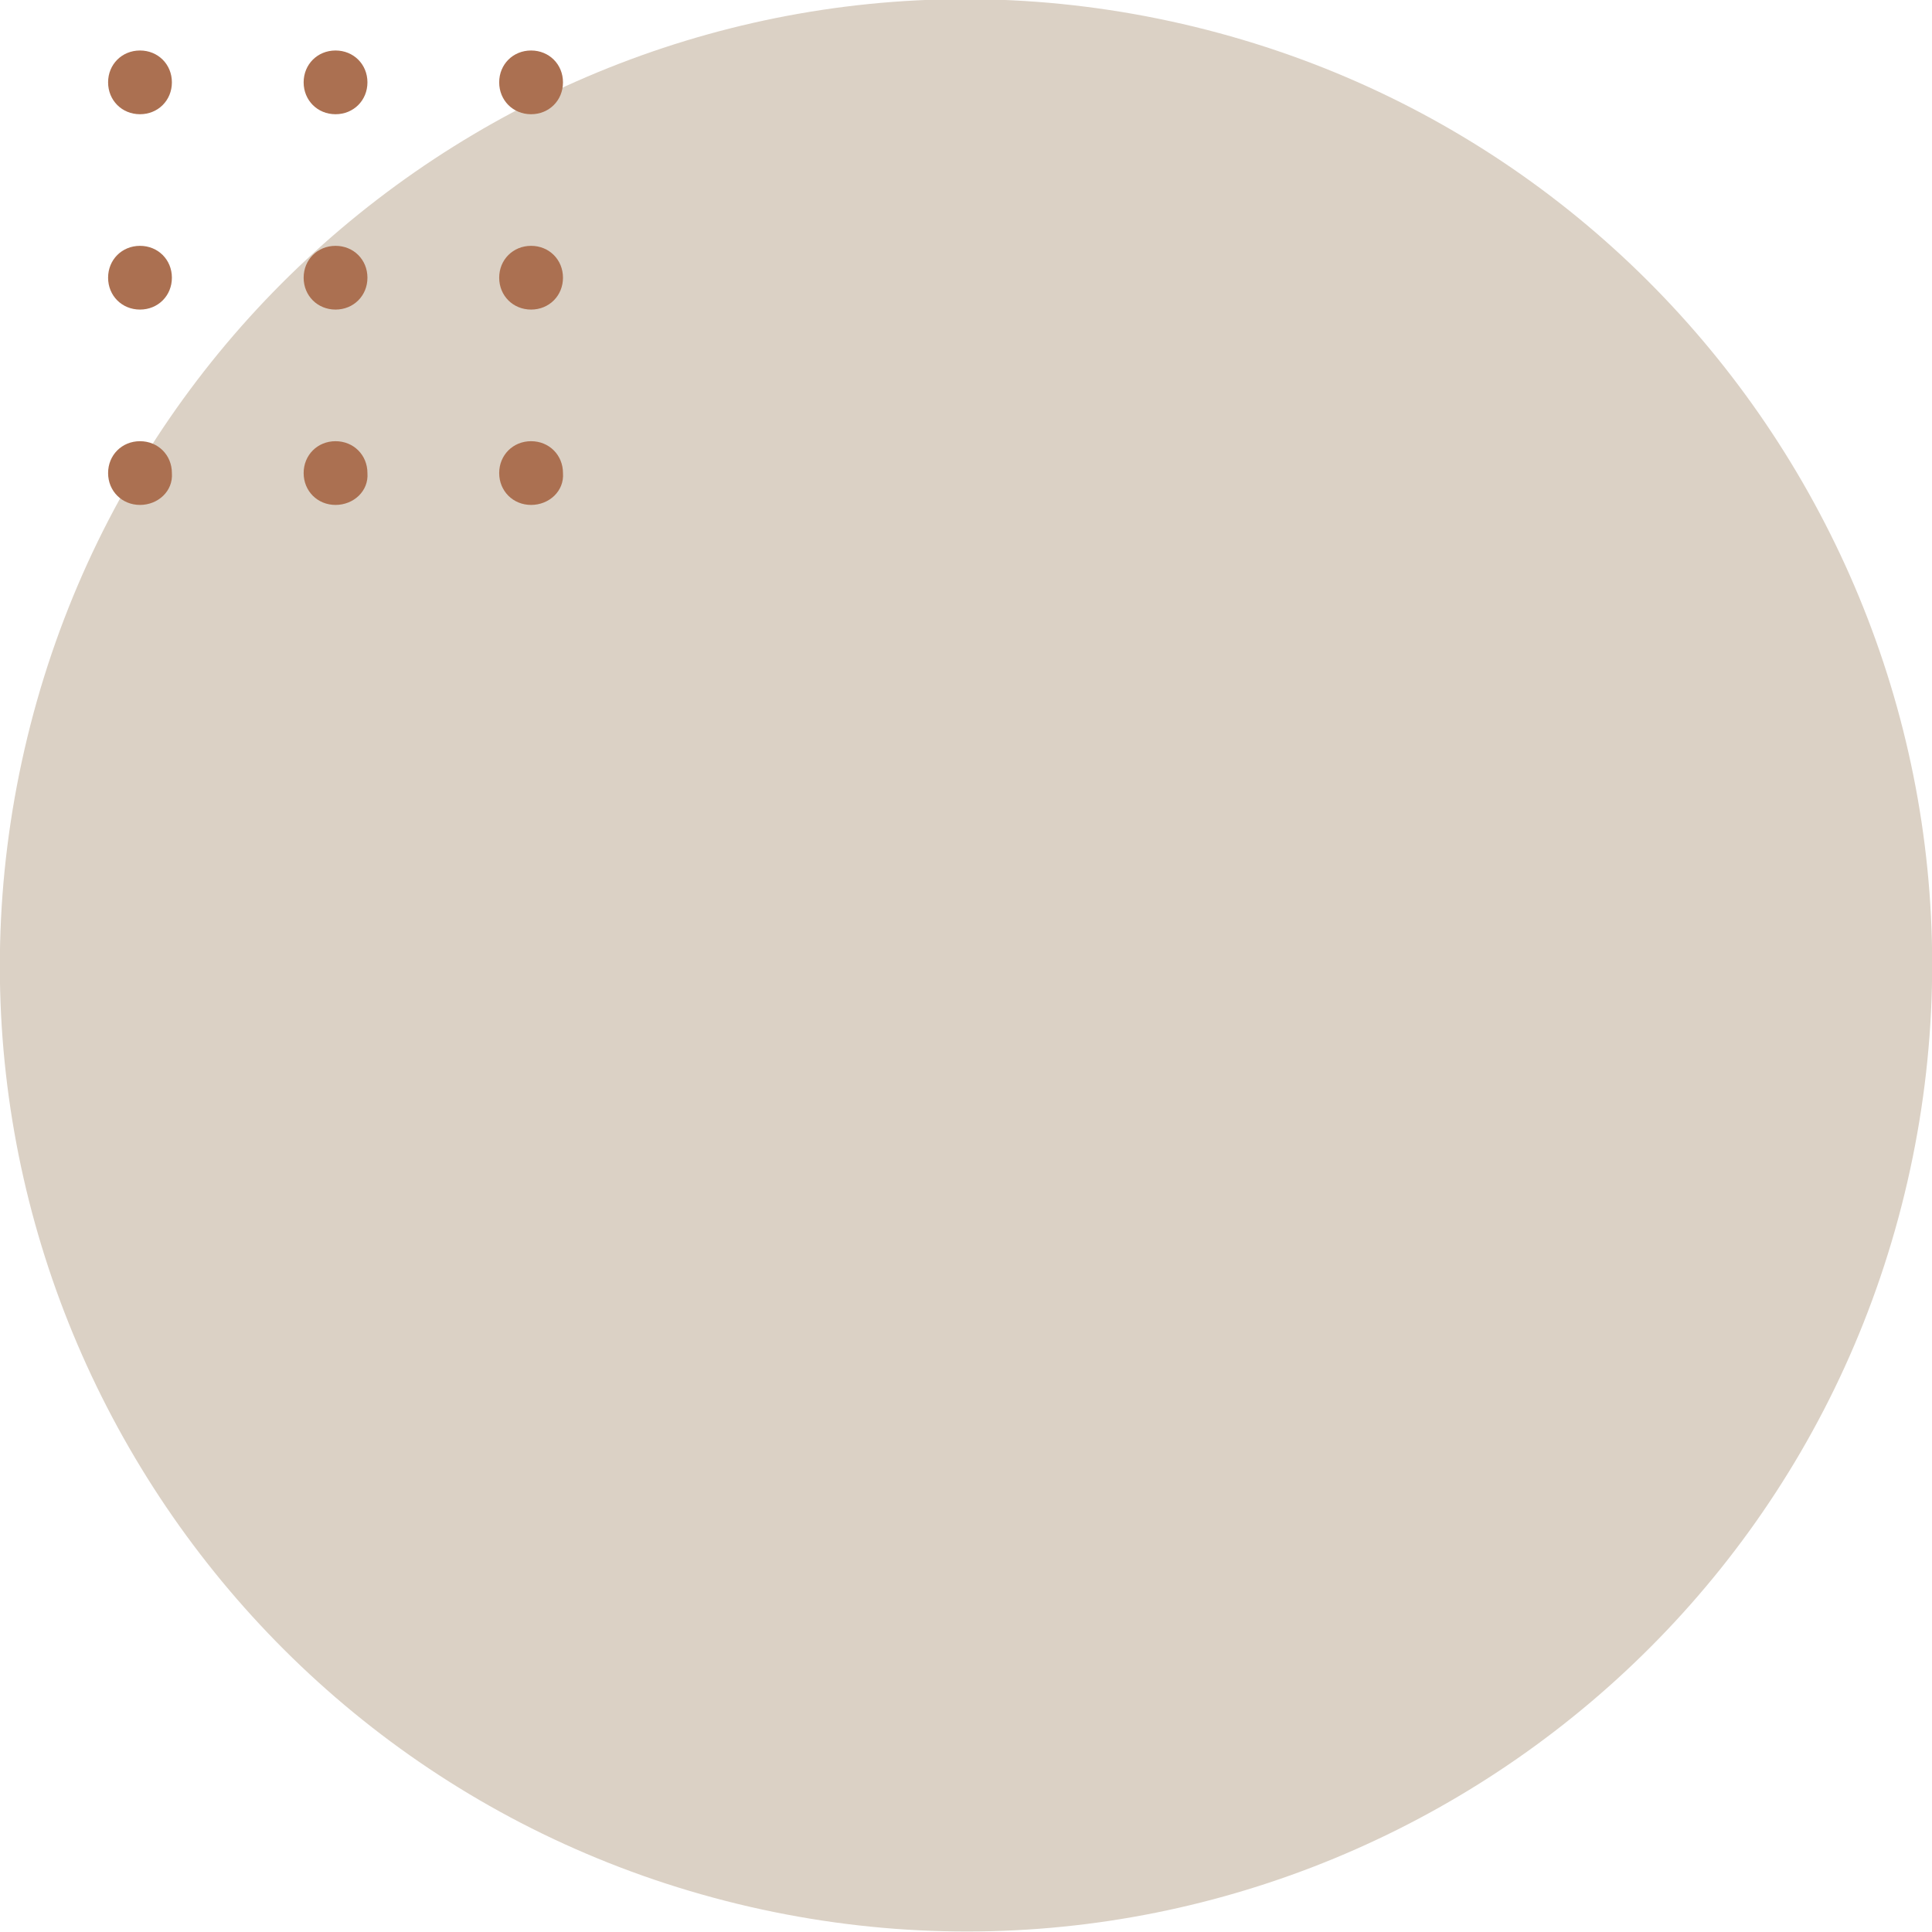 <svg width="243" height="243" viewBox="0 0 243 243" fill="none" xmlns="http://www.w3.org/2000/svg">
<g clip-path="url(#clip0)">
<path d="M239.903 148.656C254.948 83.265 214.133 18.059 148.742 3.014C83.35 -12.03 18.144 28.784 3.1 94.176C-11.945 159.567 28.87 224.774 94.261 239.818C159.653 254.862 224.859 214.048 239.903 148.656Z" fill="#DBD1C5"/>
<path d="M17.608 14.367C15.34 14.367 13.596 12.624 13.596 10.358C13.596 8.093 15.34 6.351 17.608 6.351C19.875 6.351 21.62 8.093 21.62 10.358C21.62 12.624 19.875 14.367 17.608 14.367Z" fill="#AB7051"/>
<path d="M17.608 38.937C15.34 38.937 13.596 37.195 13.596 34.929C13.596 32.664 15.34 30.921 17.608 30.921C19.875 30.921 21.62 32.664 21.62 34.929C21.62 37.195 19.875 38.937 17.608 38.937Z" fill="#AB7051"/>
<path d="M17.608 63.508C15.34 63.508 13.596 61.765 13.596 59.5C13.596 57.234 15.34 55.492 17.608 55.492C19.875 55.492 21.62 57.234 21.62 59.5C21.794 61.765 19.875 63.508 17.608 63.508Z" fill="#AB7051"/>
<path d="M42.203 14.367C39.936 14.367 38.191 12.624 38.191 10.358C38.191 8.093 39.936 6.351 42.203 6.351C44.471 6.351 46.215 8.093 46.215 10.358C46.215 12.624 44.471 14.367 42.203 14.367Z" fill="#AB7051"/>
<path d="M42.203 38.937C39.936 38.937 38.191 37.195 38.191 34.929C38.191 32.664 39.936 30.921 42.203 30.921C44.471 30.921 46.215 32.664 46.215 34.929C46.215 37.195 44.471 38.937 42.203 38.937Z" fill="#AB7051"/>
<path d="M42.203 63.508C39.936 63.508 38.191 61.765 38.191 59.5C38.191 57.234 39.936 55.492 42.203 55.492C44.471 55.492 46.215 57.234 46.215 59.5C46.39 61.765 44.471 63.508 42.203 63.508Z" fill="#AB7051"/>
<path d="M66.798 14.367C64.531 14.367 62.786 12.624 62.786 10.358C62.786 8.093 64.531 6.351 66.798 6.351C69.066 6.351 70.81 8.093 70.81 10.358C70.81 12.624 69.066 14.367 66.798 14.367Z" fill="#AB7051"/>
<path d="M66.798 38.937C64.531 38.937 62.786 37.195 62.786 34.929C62.786 32.664 64.531 30.921 66.798 30.921C69.066 30.921 70.81 32.664 70.81 34.929C70.81 37.195 69.066 38.937 66.798 38.937Z" fill="#AB7051"/>
<path d="M66.798 63.508C64.531 63.508 62.786 61.765 62.786 59.5C62.786 57.234 64.531 55.492 66.798 55.492C69.066 55.492 70.81 57.234 70.81 59.5C70.985 61.765 69.066 63.508 66.798 63.508Z" fill="#AB7051"/>
</g>
<defs>
<clipPath id="clip0">
<rect width="243" height="243" fill="white"/>
</clipPath>
</defs>
</svg>
